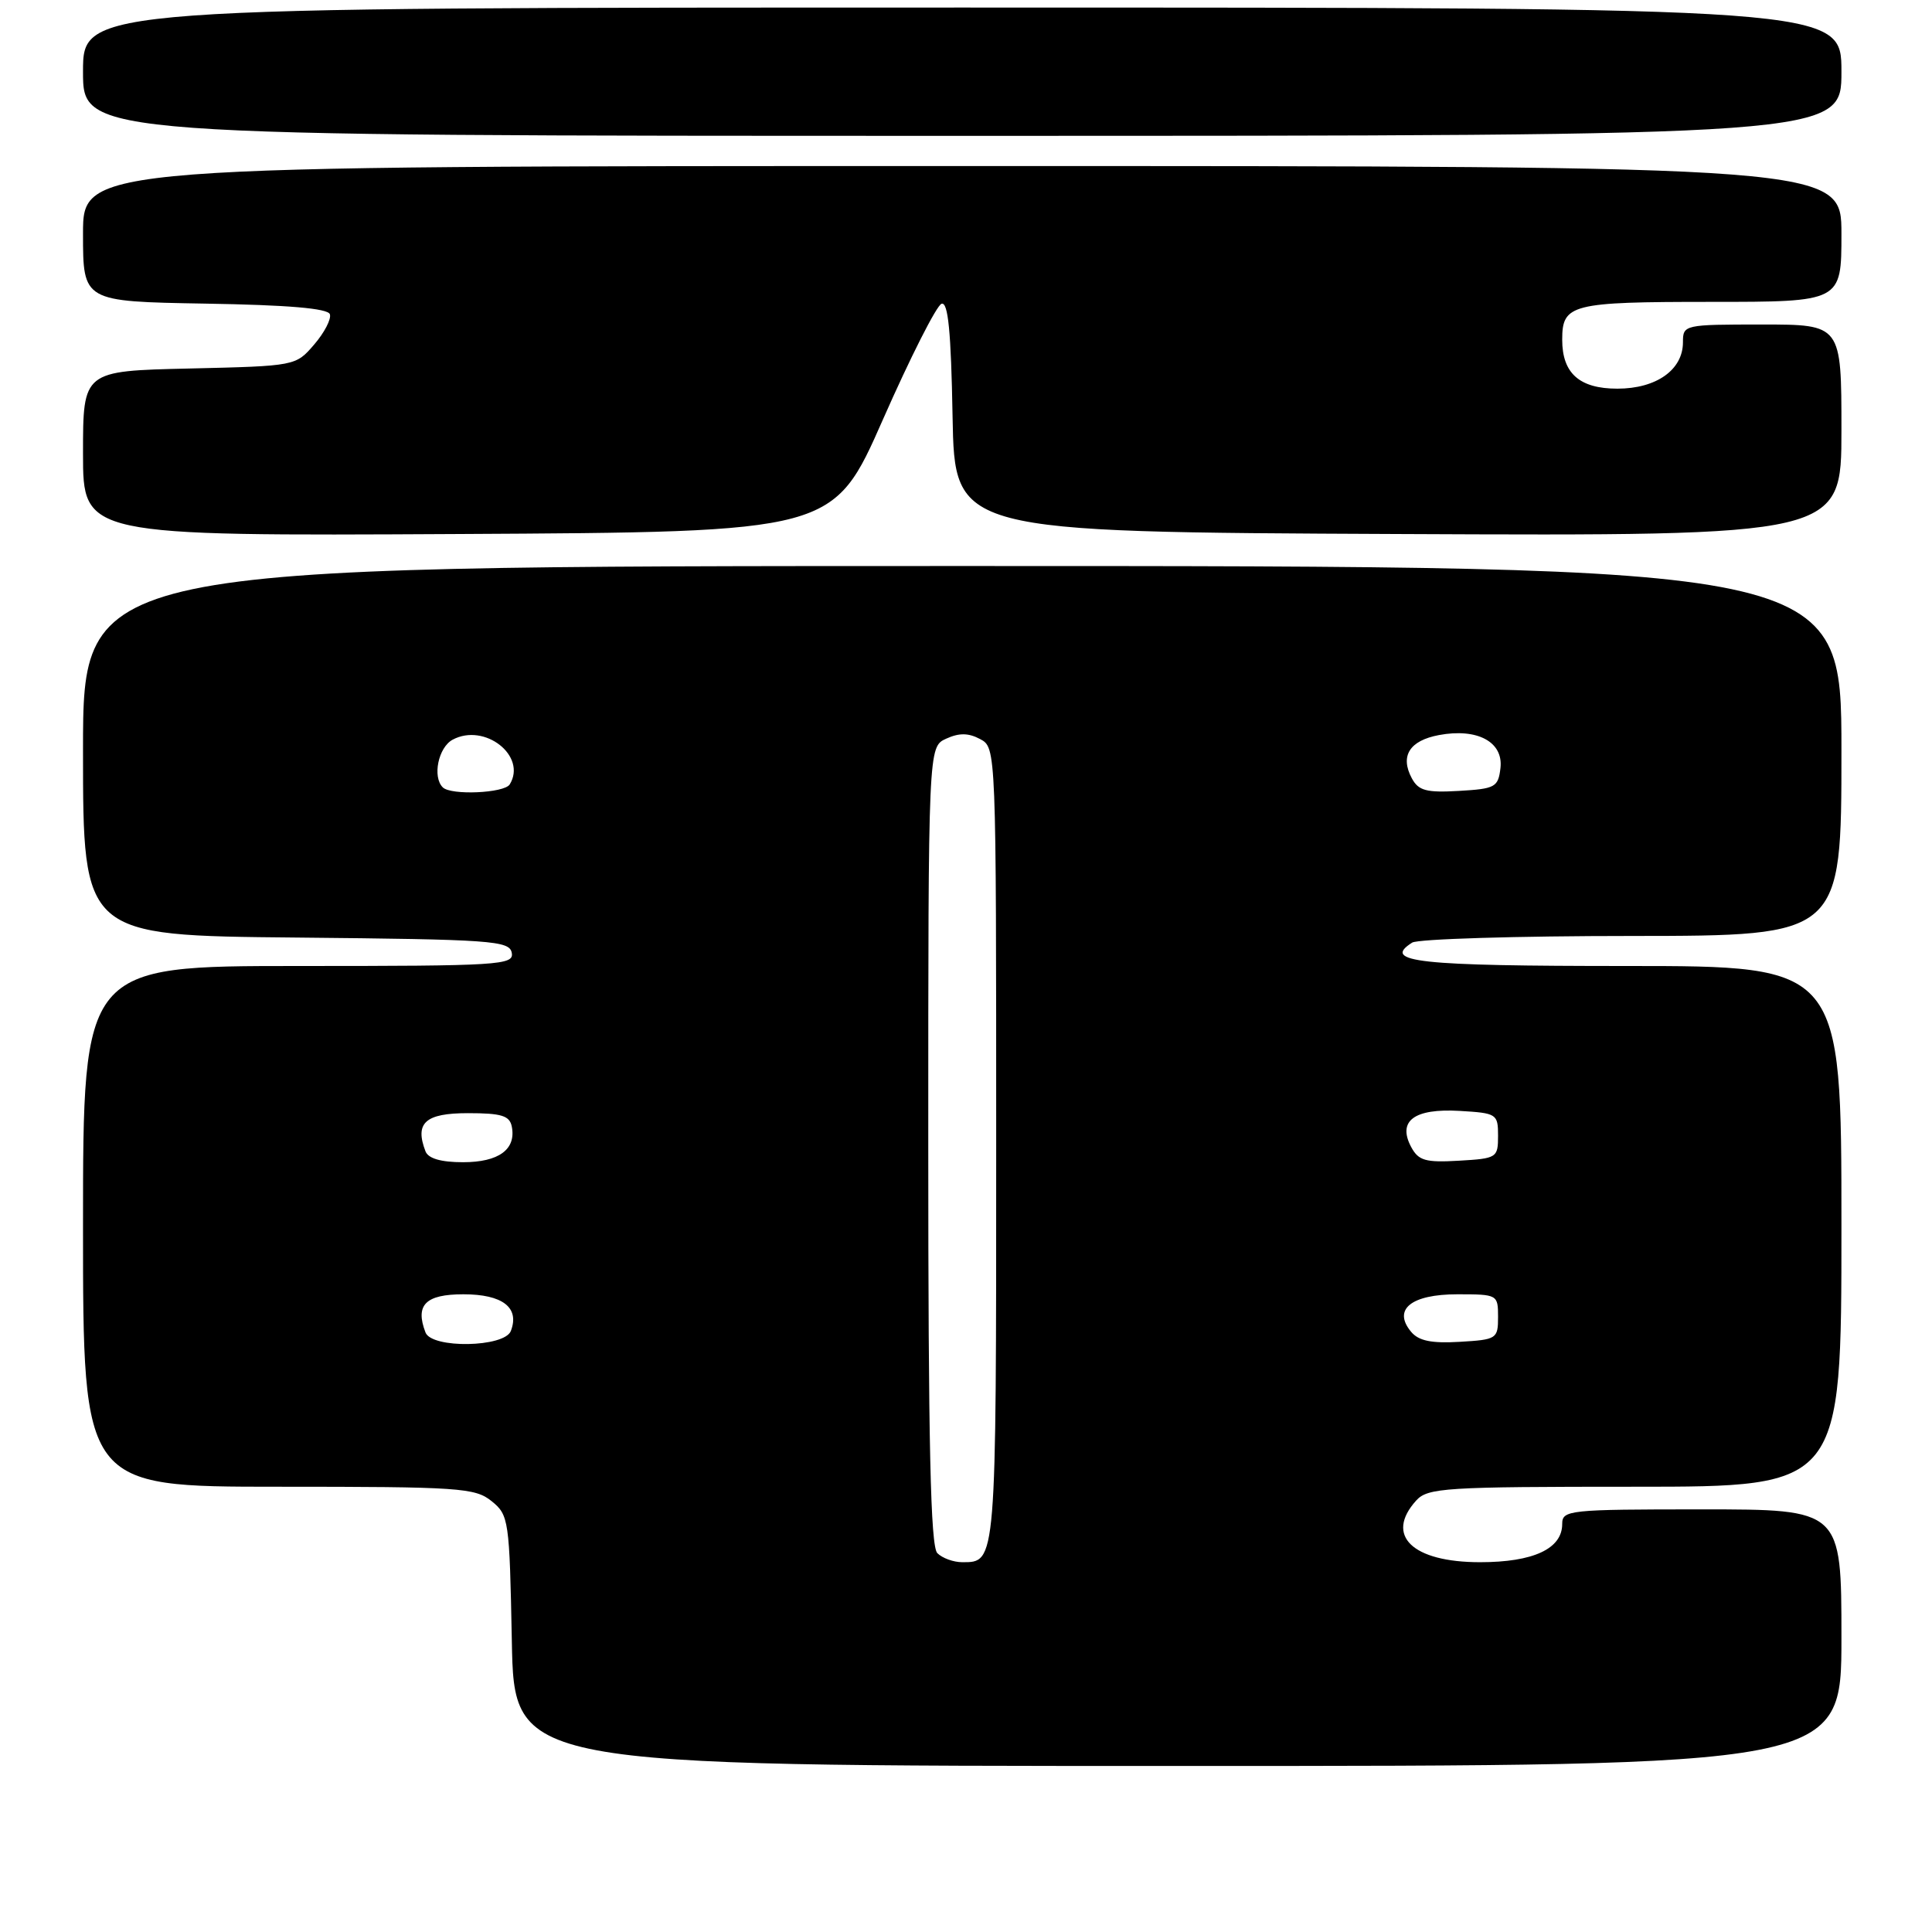 <?xml version="1.0" encoding="UTF-8" standalone="no"?>
<!DOCTYPE svg PUBLIC "-//W3C//DTD SVG 1.1//EN" "http://www.w3.org/Graphics/SVG/1.1/DTD/svg11.dtd" >
<svg xmlns="http://www.w3.org/2000/svg" xmlns:xlink="http://www.w3.org/1999/xlink" version="1.1" viewBox="0 0 256 256">
 <g >
 <path fill="currentColor"
d=" M 244.00 217.00 C 244.00 200.00 244.00 200.00 225.50 200.00 C 207.85 200.00 207.00 200.09 207.00 201.94 C 207.00 205.22 203.18 207.00 196.11 207.00 C 187.13 207.00 183.47 203.46 187.65 198.83 C 189.18 197.14 191.43 197.00 216.65 197.00 C 244.00 197.00 244.00 197.00 244.00 162.50 C 244.00 128.00 244.00 128.00 215.56 128.00 C 187.83 128.00 183.05 127.48 187.12 124.90 C 187.88 124.42 200.99 124.02 216.25 124.02 C 244.00 124.00 244.00 124.00 244.00 99.50 C 244.00 75.00 244.00 75.00 127.50 75.00 C 11.00 75.00 11.00 75.00 11.00 99.48 C 11.00 123.97 11.00 123.97 39.24 124.23 C 65.21 124.48 67.50 124.64 67.81 126.25 C 68.12 127.88 66.25 128.00 39.57 128.00 C 11.00 128.00 11.00 128.00 11.00 162.50 C 11.00 197.00 11.00 197.00 36.89 197.00 C 60.88 197.00 62.95 197.14 65.14 198.91 C 67.42 200.76 67.51 201.36 67.82 217.41 C 68.13 234.00 68.13 234.00 156.07 234.00 C 244.00 234.00 244.00 234.00 244.00 217.00 Z  M 117.00 55.57 C 120.62 47.36 124.11 40.46 124.76 40.25 C 125.63 39.96 126.02 43.92 126.22 55.18 C 126.50 70.50 126.50 70.50 185.25 70.76 C 244.00 71.02 244.00 71.02 244.00 57.01 C 244.00 43.00 244.00 43.00 233.50 43.00 C 223.15 43.00 223.00 43.03 223.00 45.35 C 223.00 49.00 219.48 51.50 214.31 51.50 C 209.29 51.50 207.00 49.47 207.00 45.01 C 207.00 40.30 208.16 40.00 226.70 40.00 C 244.00 40.00 244.00 40.00 244.00 31.00 C 244.00 22.00 244.00 22.00 127.50 22.00 C 11.00 22.00 11.00 22.00 11.00 30.98 C 11.00 39.95 11.00 39.95 27.17 40.23 C 38.16 40.41 43.46 40.86 43.71 41.64 C 43.92 42.27 42.99 44.07 41.64 45.64 C 39.18 48.50 39.18 48.50 25.09 48.83 C 11.00 49.15 11.00 49.15 11.00 60.08 C 11.00 71.02 11.00 71.02 60.71 70.76 C 110.42 70.50 110.42 70.50 117.00 55.57 Z  M 244.00 9.50 C 244.00 1.00 244.00 1.00 127.50 1.00 C 11.00 1.00 11.00 1.00 11.00 9.50 C 11.00 18.00 11.00 18.00 127.50 18.00 C 244.00 18.00 244.00 18.00 244.00 9.50 Z  M 124.20 205.80 C 123.30 204.90 123.00 191.53 123.00 151.78 C 123.00 98.96 123.00 98.96 125.37 97.88 C 127.10 97.09 128.33 97.11 129.87 97.93 C 132.00 99.07 132.00 99.07 132.00 151.84 C 132.00 207.40 132.03 207.00 127.50 207.00 C 126.34 207.00 124.86 206.46 124.20 205.80 Z  M 56.38 176.56 C 54.98 172.91 56.38 171.50 61.40 171.50 C 66.60 171.50 68.88 173.26 67.69 176.36 C 66.85 178.55 57.21 178.72 56.38 176.56 Z  M 186.97 176.46 C 184.51 173.50 186.99 171.50 193.11 171.50 C 198.43 171.50 198.50 171.54 198.50 174.50 C 198.50 177.40 198.33 177.51 193.41 177.80 C 189.66 178.02 187.97 177.67 186.97 176.46 Z  M 56.38 152.56 C 54.93 148.78 56.35 147.50 62.00 147.50 C 66.47 147.50 67.54 147.83 67.82 149.30 C 68.40 152.31 66.08 154.00 61.35 154.00 C 58.43 154.00 56.75 153.51 56.38 152.56 Z  M 186.99 151.99 C 185.14 148.52 187.38 146.85 193.41 147.20 C 198.33 147.49 198.50 147.60 198.50 150.50 C 198.50 153.41 198.34 153.51 193.31 153.80 C 188.88 154.06 187.96 153.79 186.99 151.99 Z  M 58.67 104.33 C 57.27 102.94 58.08 99.03 59.98 98.01 C 64.22 95.74 69.86 100.17 67.54 103.94 C 66.82 105.10 59.74 105.41 58.67 104.33 Z  M 187.07 103.12 C 185.49 100.17 186.77 98.13 190.67 97.40 C 195.75 96.45 199.21 98.30 198.82 101.76 C 198.52 104.31 198.14 104.52 193.31 104.80 C 188.99 105.05 187.95 104.77 187.07 103.12 Z "/>
</g>
</svg>